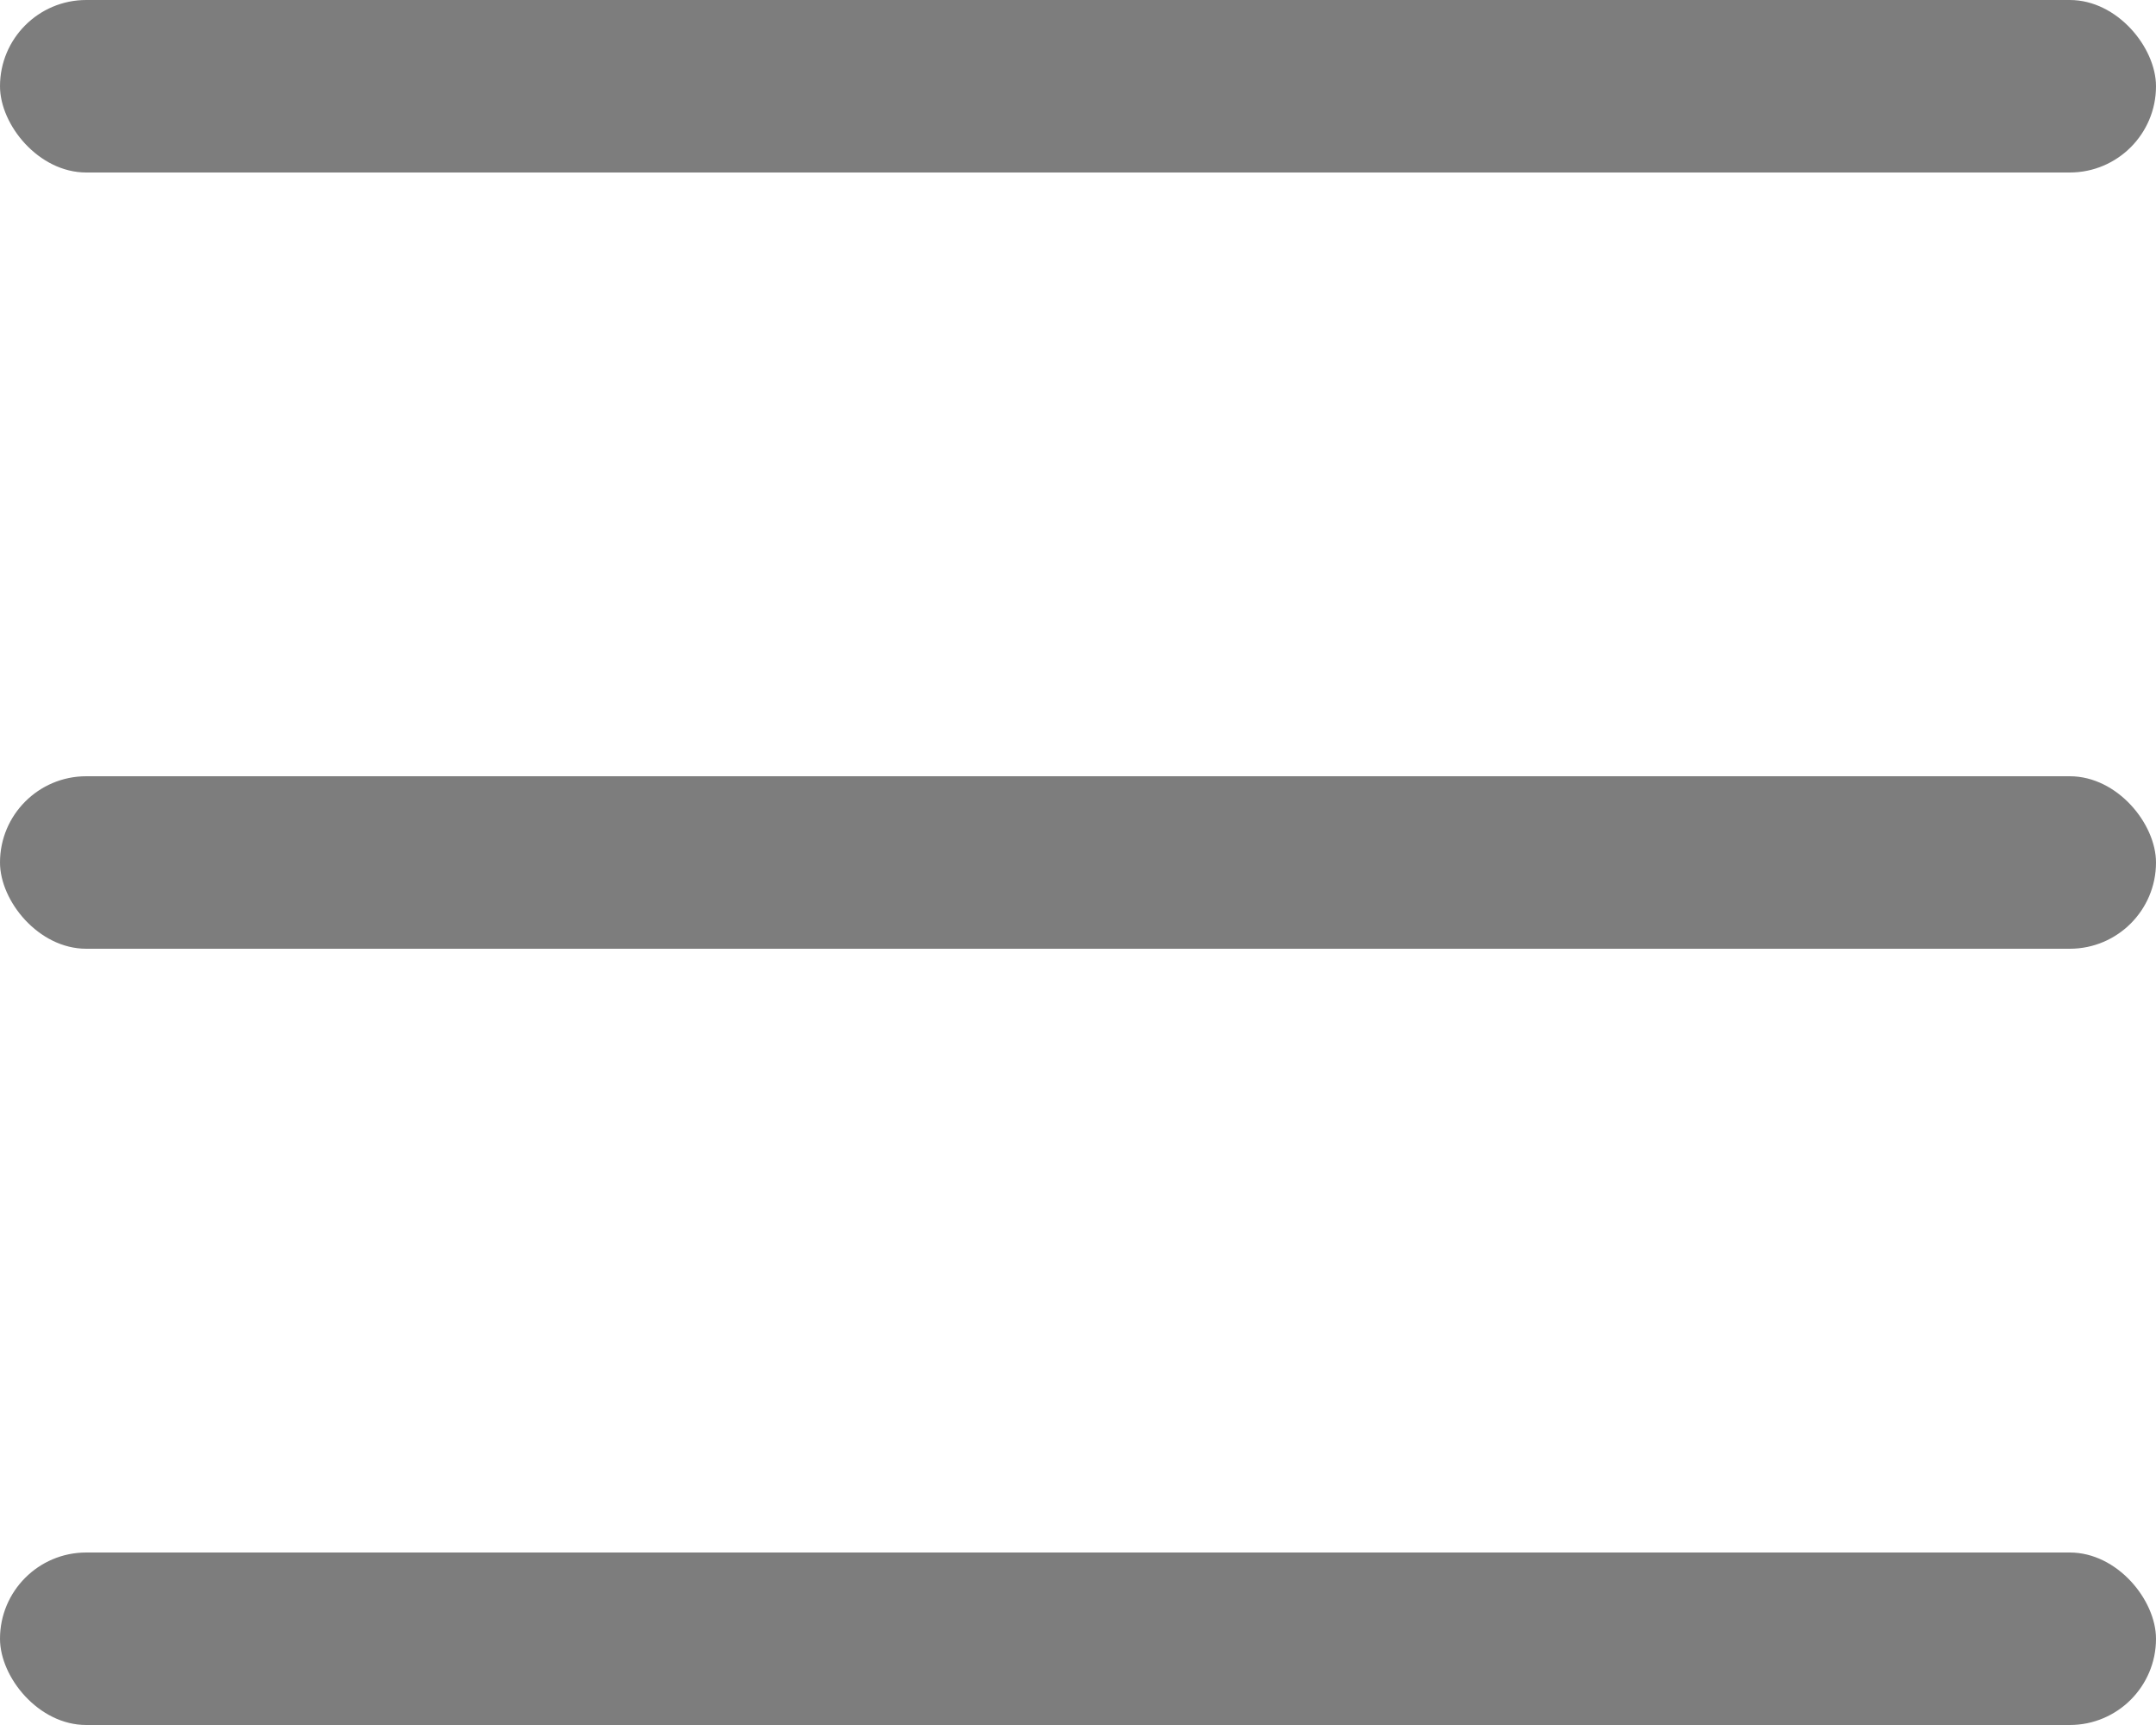 <svg width="25" height="20" viewBox="0 0 25 20" fill="none" xmlns="http://www.w3.org/2000/svg">
<rect width="25" height="2" rx="1" fill="#7D7D7D"/>
<rect y="9" width="25" height="2" rx="1" fill="#7D7D7D"/>
<rect y="18" width="25" height="2" rx="1" fill="#7D7D7D"/>
</svg>

